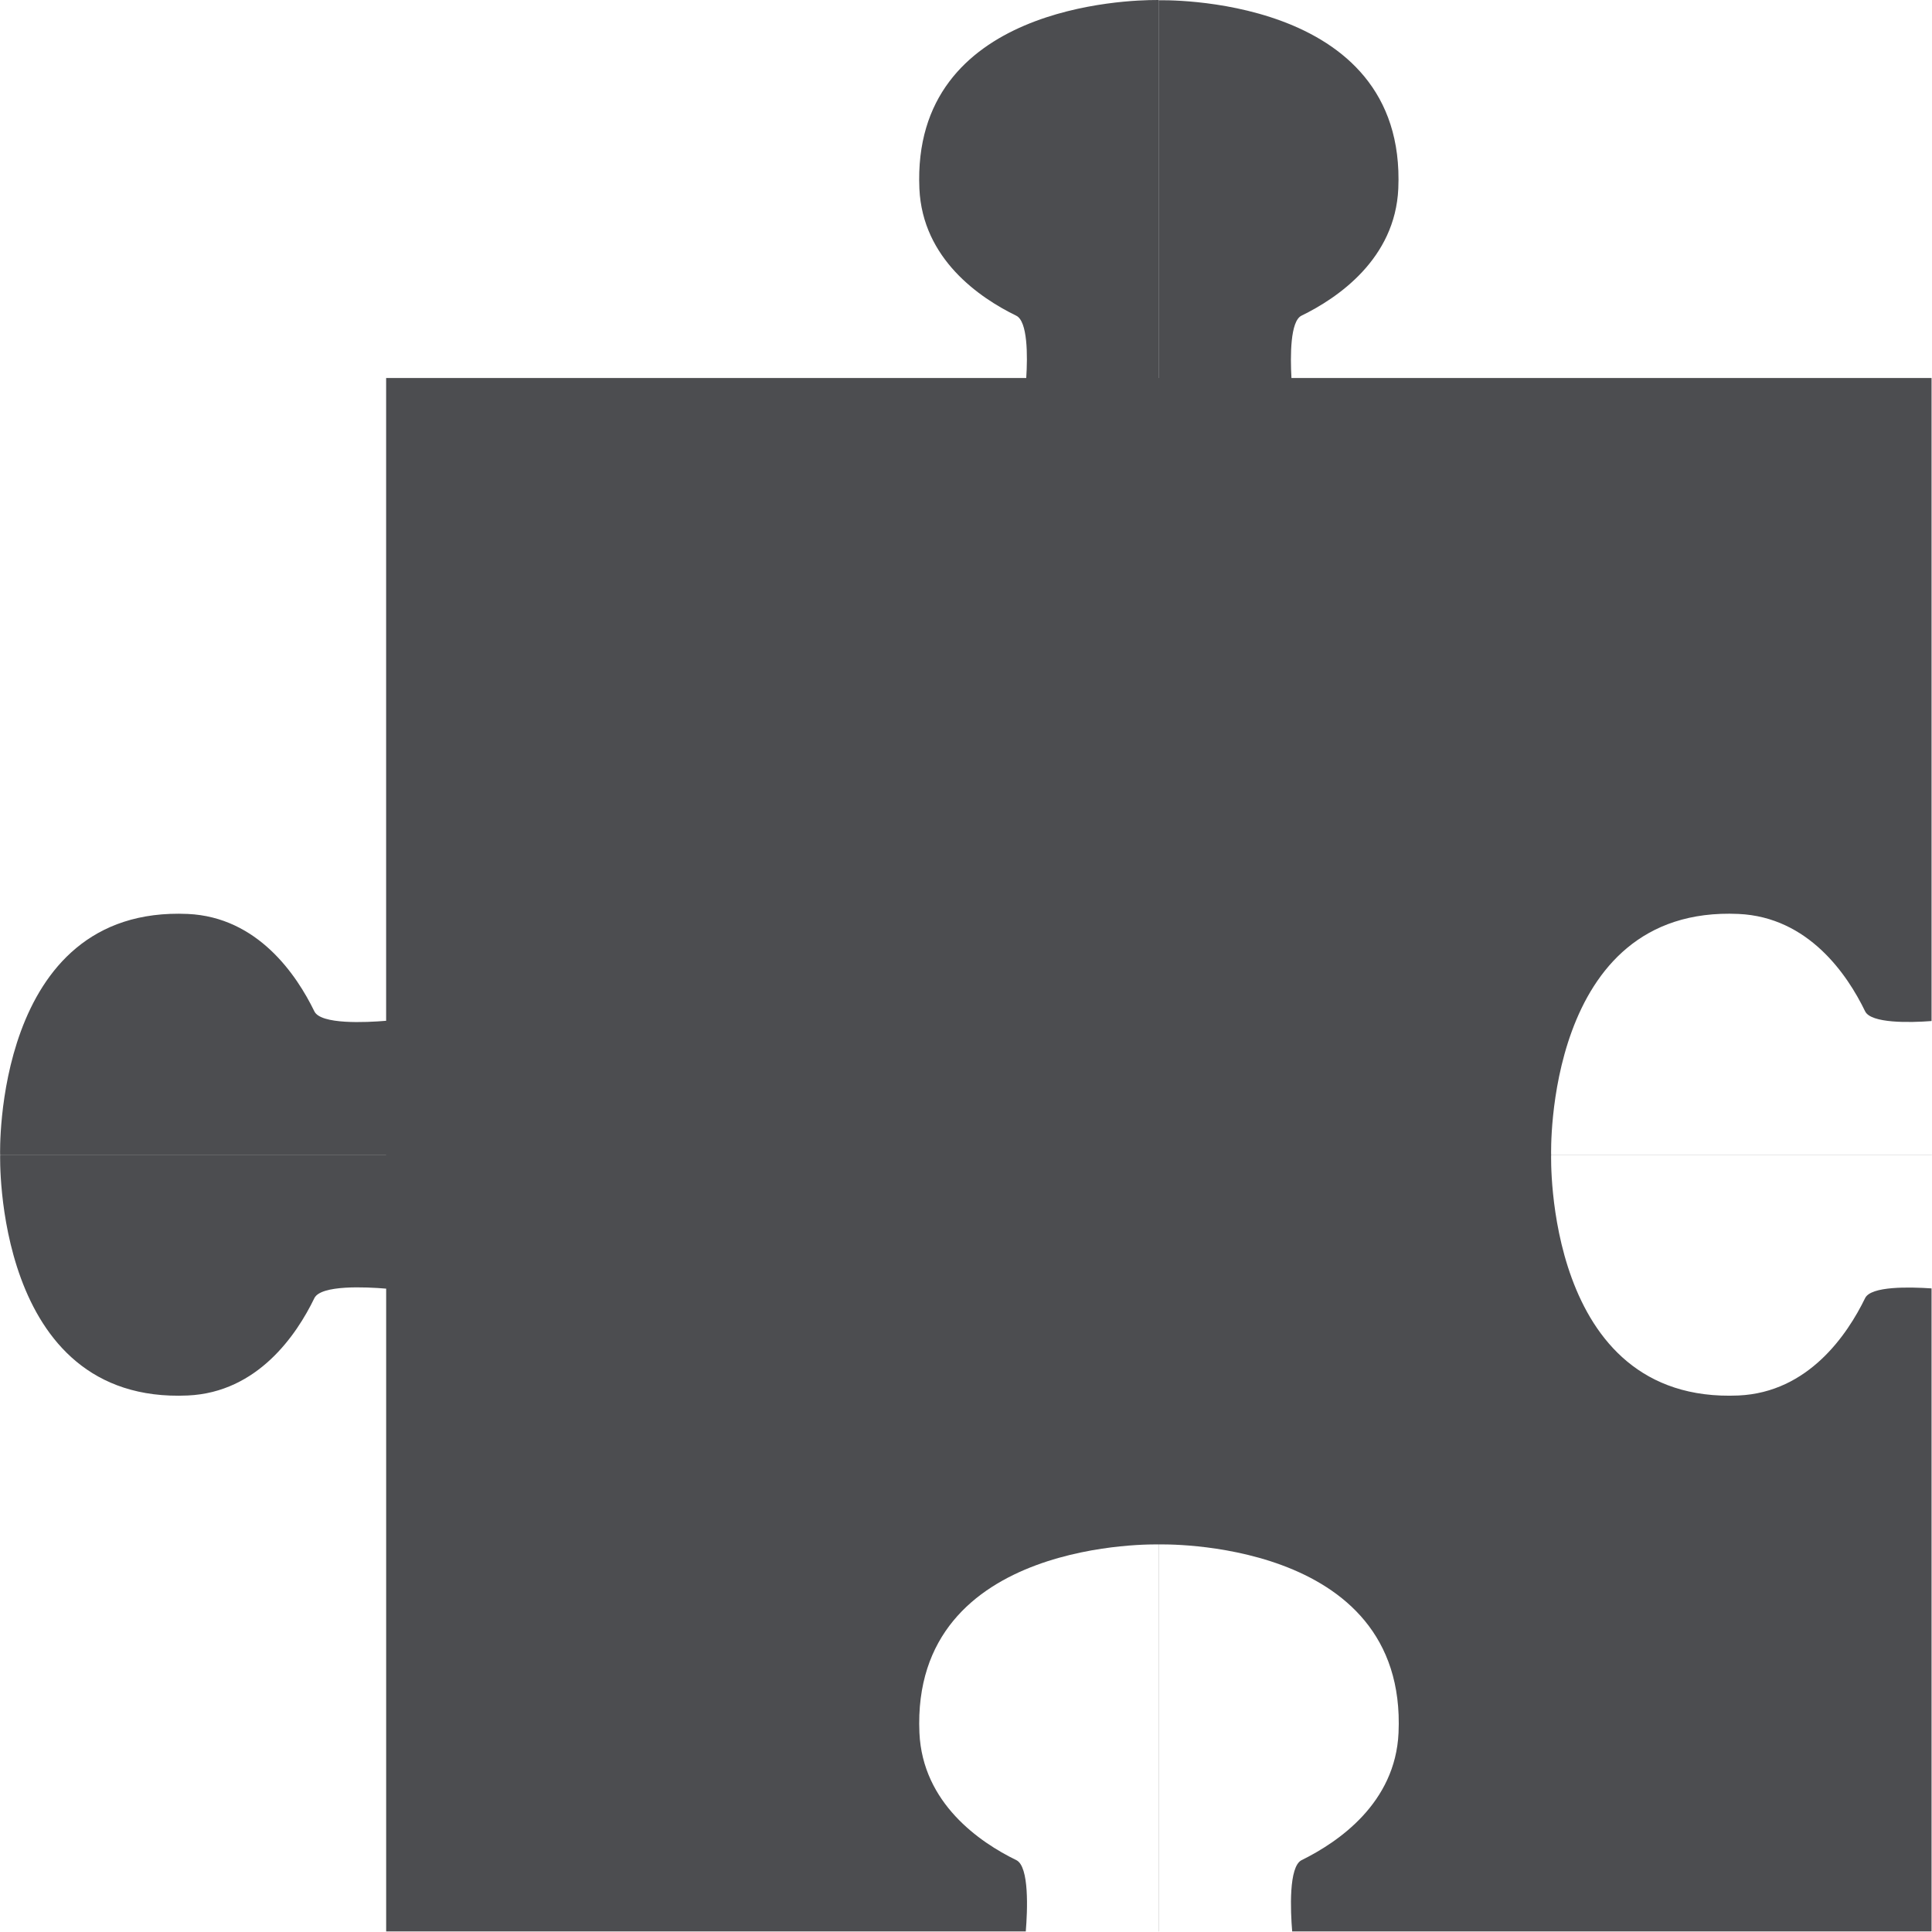 <?xml version="1.0" encoding="UTF-8" standalone="no"?>
<!-- Created with Inkscape (http://www.inkscape.org/) -->

<svg
   width="30"
   height="30"
   viewBox="0 0 7.937 7.938"
   version="1.1"
   id="svg5"
   inkscape:version="1.1.2 (0a00cf5339, 2022-02-04, custom)"
   sodipodi:docname="puzzle-icon.inkscape.svg"
   xmlns:inkscape="http://www.inkscape.org/namespaces/inkscape"
   xmlns:sodipodi="http://sodipodi.sourceforge.net/DTD/sodipodi-0.dtd"
   xmlns="http://www.w3.org/2000/svg"
   xmlns:svg="http://www.w3.org/2000/svg">
  <sodipodi:namedview
     id="namedview7"
     pagecolor="#ffffff"
     bordercolor="#666666"
     borderopacity="1.0"
     inkscape:pageshadow="2"
     inkscape:pageopacity="0.0"
     inkscape:pagecheckerboard="true"
     inkscape:document-units="mm"
     showgrid="false"
     inkscape:zoom="10.362402"
     inkscape:cx="-0.096502724"
     inkscape:cy="28.275298"
     inkscape:window-width="2560"
     inkscape:window-height="1389"
     inkscape:window-x="1920"
     inkscape:window-y="27"
     inkscape:window-maximized="1"
     inkscape:current-layer="layer1"
     units="px" />
  <defs
     id="defs2">
    <inkscape:path-effect
       effect="mirror_symmetry"
       start_point="0,148.5"
       end_point="210,148.5"
       center_point="105,148.5"
       id="path-effect5737"
       is_visible="true"
       lpeversion="1.1"
       mode="horizontal"
       discard_orig_path="false"
       fuse_paths="false"
       oposite_fuse="false"
       split_items="false"
       split_open="false" />
    <inkscape:path-effect
       effect="mirror_symmetry"
       start_point="4.058,134.725"
       end_point="214.058,134.725"
       center_point="109.058,134.725"
       id="path-effect5110"
       is_visible="true"
       lpeversion="1.1"
       mode="horizontal"
       discard_orig_path="false"
       fuse_paths="false"
       oposite_fuse="false"
       split_items="false"
       split_open="false" />
    <inkscape:path-effect
       effect="mirror_symmetry"
       start_point="0,148.5"
       end_point="210,148.5"
       center_point="105,148.5"
       id="path-effect3547"
       is_visible="true"
       lpeversion="1.1"
       mode="horizontal"
       discard_orig_path="false"
       fuse_paths="false"
       oposite_fuse="false"
       split_items="false"
       split_open="false" />
  </defs>
  <g
     inkscape:label="Layer 1"
     inkscape:groupmode="layer"
     id="layer1">
    <path
       id="rect848"
       style="fill:#4c4d50;fill-opacity:1;stroke:none;stroke-width:0.082;stroke-miterlimit:4;stroke-dasharray:none;stroke-opacity:1"
       d="m 4.75,1.0710177e-4 c -0.112,-2.5e-4 -1.006,0.021 -0.973,0.775 0.013,0.289 0.248,0.449 0.398,0.522 0.047,0.023 0.047,0.164 0.041,0.256 h -2.63 v 2.641 c -0.083,0.007 -0.269,0.016 -0.295,-0.039 -0.073,-0.15 -0.233,-0.387 -0.52,-0.4 -0.8,-0.035 -0.771,0.989 -0.771,0.989 H 1.586 v 5.3e-4 H 1.364143e-4 c 0,0 -0.029,1.025 0.771,0.989 0.287,-0.013 0.447,-0.249 0.52,-0.4 0.027,-0.055 0.212,-0.046 0.295,-0.039 v 2.641 h 2.628 c 0.007,-0.086 0.015,-0.267 -0.039,-0.293 -0.15,-0.073 -0.385,-0.234 -0.398,-0.523 -0.035,-0.804 0.984,-0.774 0.984,-0.774 v 1.59 h 5.29e-4 v -1.59 c 0,0 1.02,-0.03 0.984,0.774 -0.013,0.289 -0.248,0.449 -0.398,0.523 -0.054,0.026 -0.046,0.208 -0.039,0.293 h 2.627 v -2.642 c -0.09,-0.006 -0.249,-0.01 -0.273,0.04 -0.073,0.15 -0.233,0.387 -0.52,0.4 -0.8,0.035 -0.77,-0.989 -0.77,-0.989 h 1.564 v -5.3e-4 h -1.564 c 0,0 -0.029,-1.025 0.77,-0.989 0.287,0.013 0.447,0.249 0.52,0.4 0.024,0.05 0.183,0.047 0.273,0.04 v -2.642 h -2.63 c -0.005,-0.092 -0.005,-0.233 0.041,-0.256 0.15,-0.073 0.385,-0.234 0.398,-0.522 0.035,-0.804 -0.984,-0.774 -0.984,-0.774 V 1.553 h -5.29e-4 V 1.3710177e-4 c 0,0 -0.004,-1.09999998e-4 -0.011,-1.299999978e-4 z" />
  </g>
</svg>
